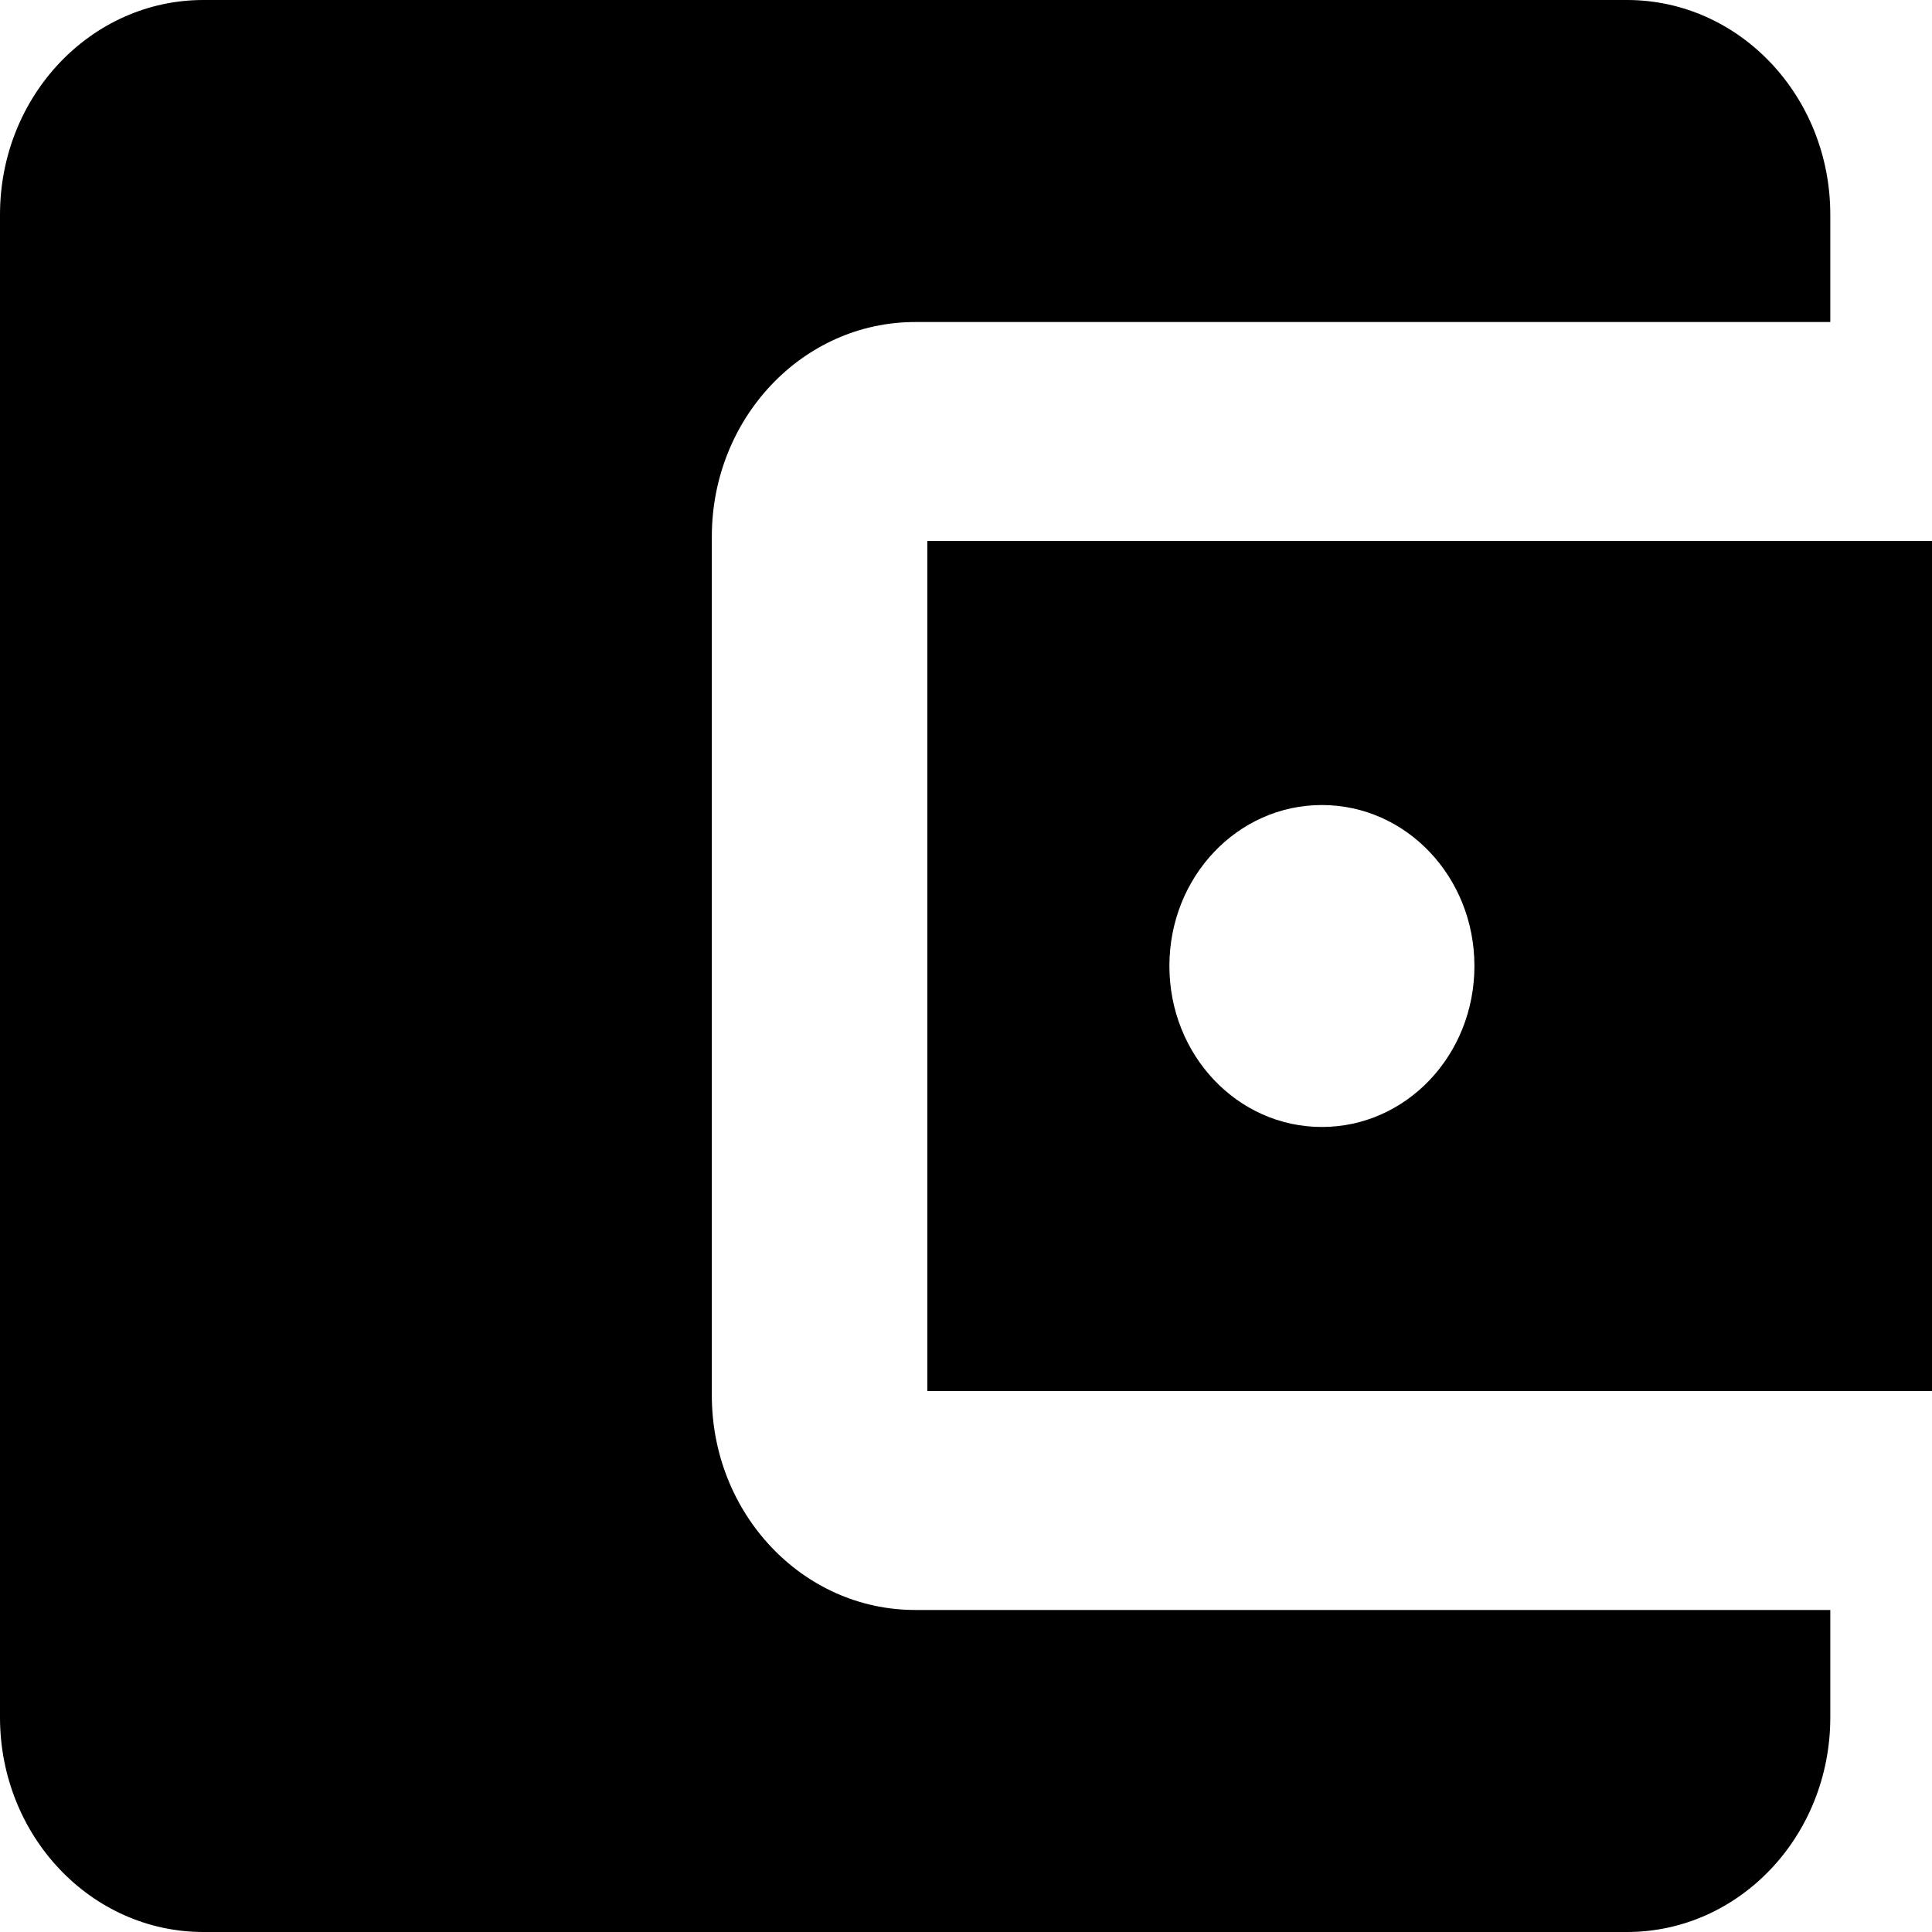 ﻿<?xml version="1.0" encoding="utf-8"?>
<svg version="1.1" xmlns:xlink="http://www.w3.org/1999/xlink" width="25px" height="25px" xmlns="http://www.w3.org/2000/svg">
  <g transform="matrix(1 0 0 1 -1037 -364 )">
    <path d="M 11.842 20.833  L 23.684 20.833  L 23.684 22.222  C 23.684 23.757  22.507 25  21.053 25  L 2.632 25  C 1.178 25  0 23.757  0 22.222  L 0 2.778  C 0 1.243  1.178 0  2.632 0  L 21.053 0  C 22.507 0  23.684 1.243  23.684 2.778  L 23.684 4.167  L 11.842 4.167  C 10.388 4.167  9.211 5.41  9.211 6.944  L 9.211 18.056  C 9.211 19.59  10.388 20.833  11.842 20.833  Z M 12 7  L 12 18  L 25 18  L 25 7  L 12 7  Z M 19.079 12.5  C 19.079 13.653  18.197 14.583  17.105 14.583  C 16.013 14.583  15.132 13.653  15.132 12.5  C 15.132 11.347  16.013 10.417  17.105 10.417  C 18.197 10.417  19.079 11.347  19.079 12.5  Z " fill-rule="nonzero" fill="#000000" stroke="none" transform="matrix(1 0 0 1 1037 364 )" />
  </g>
</svg>